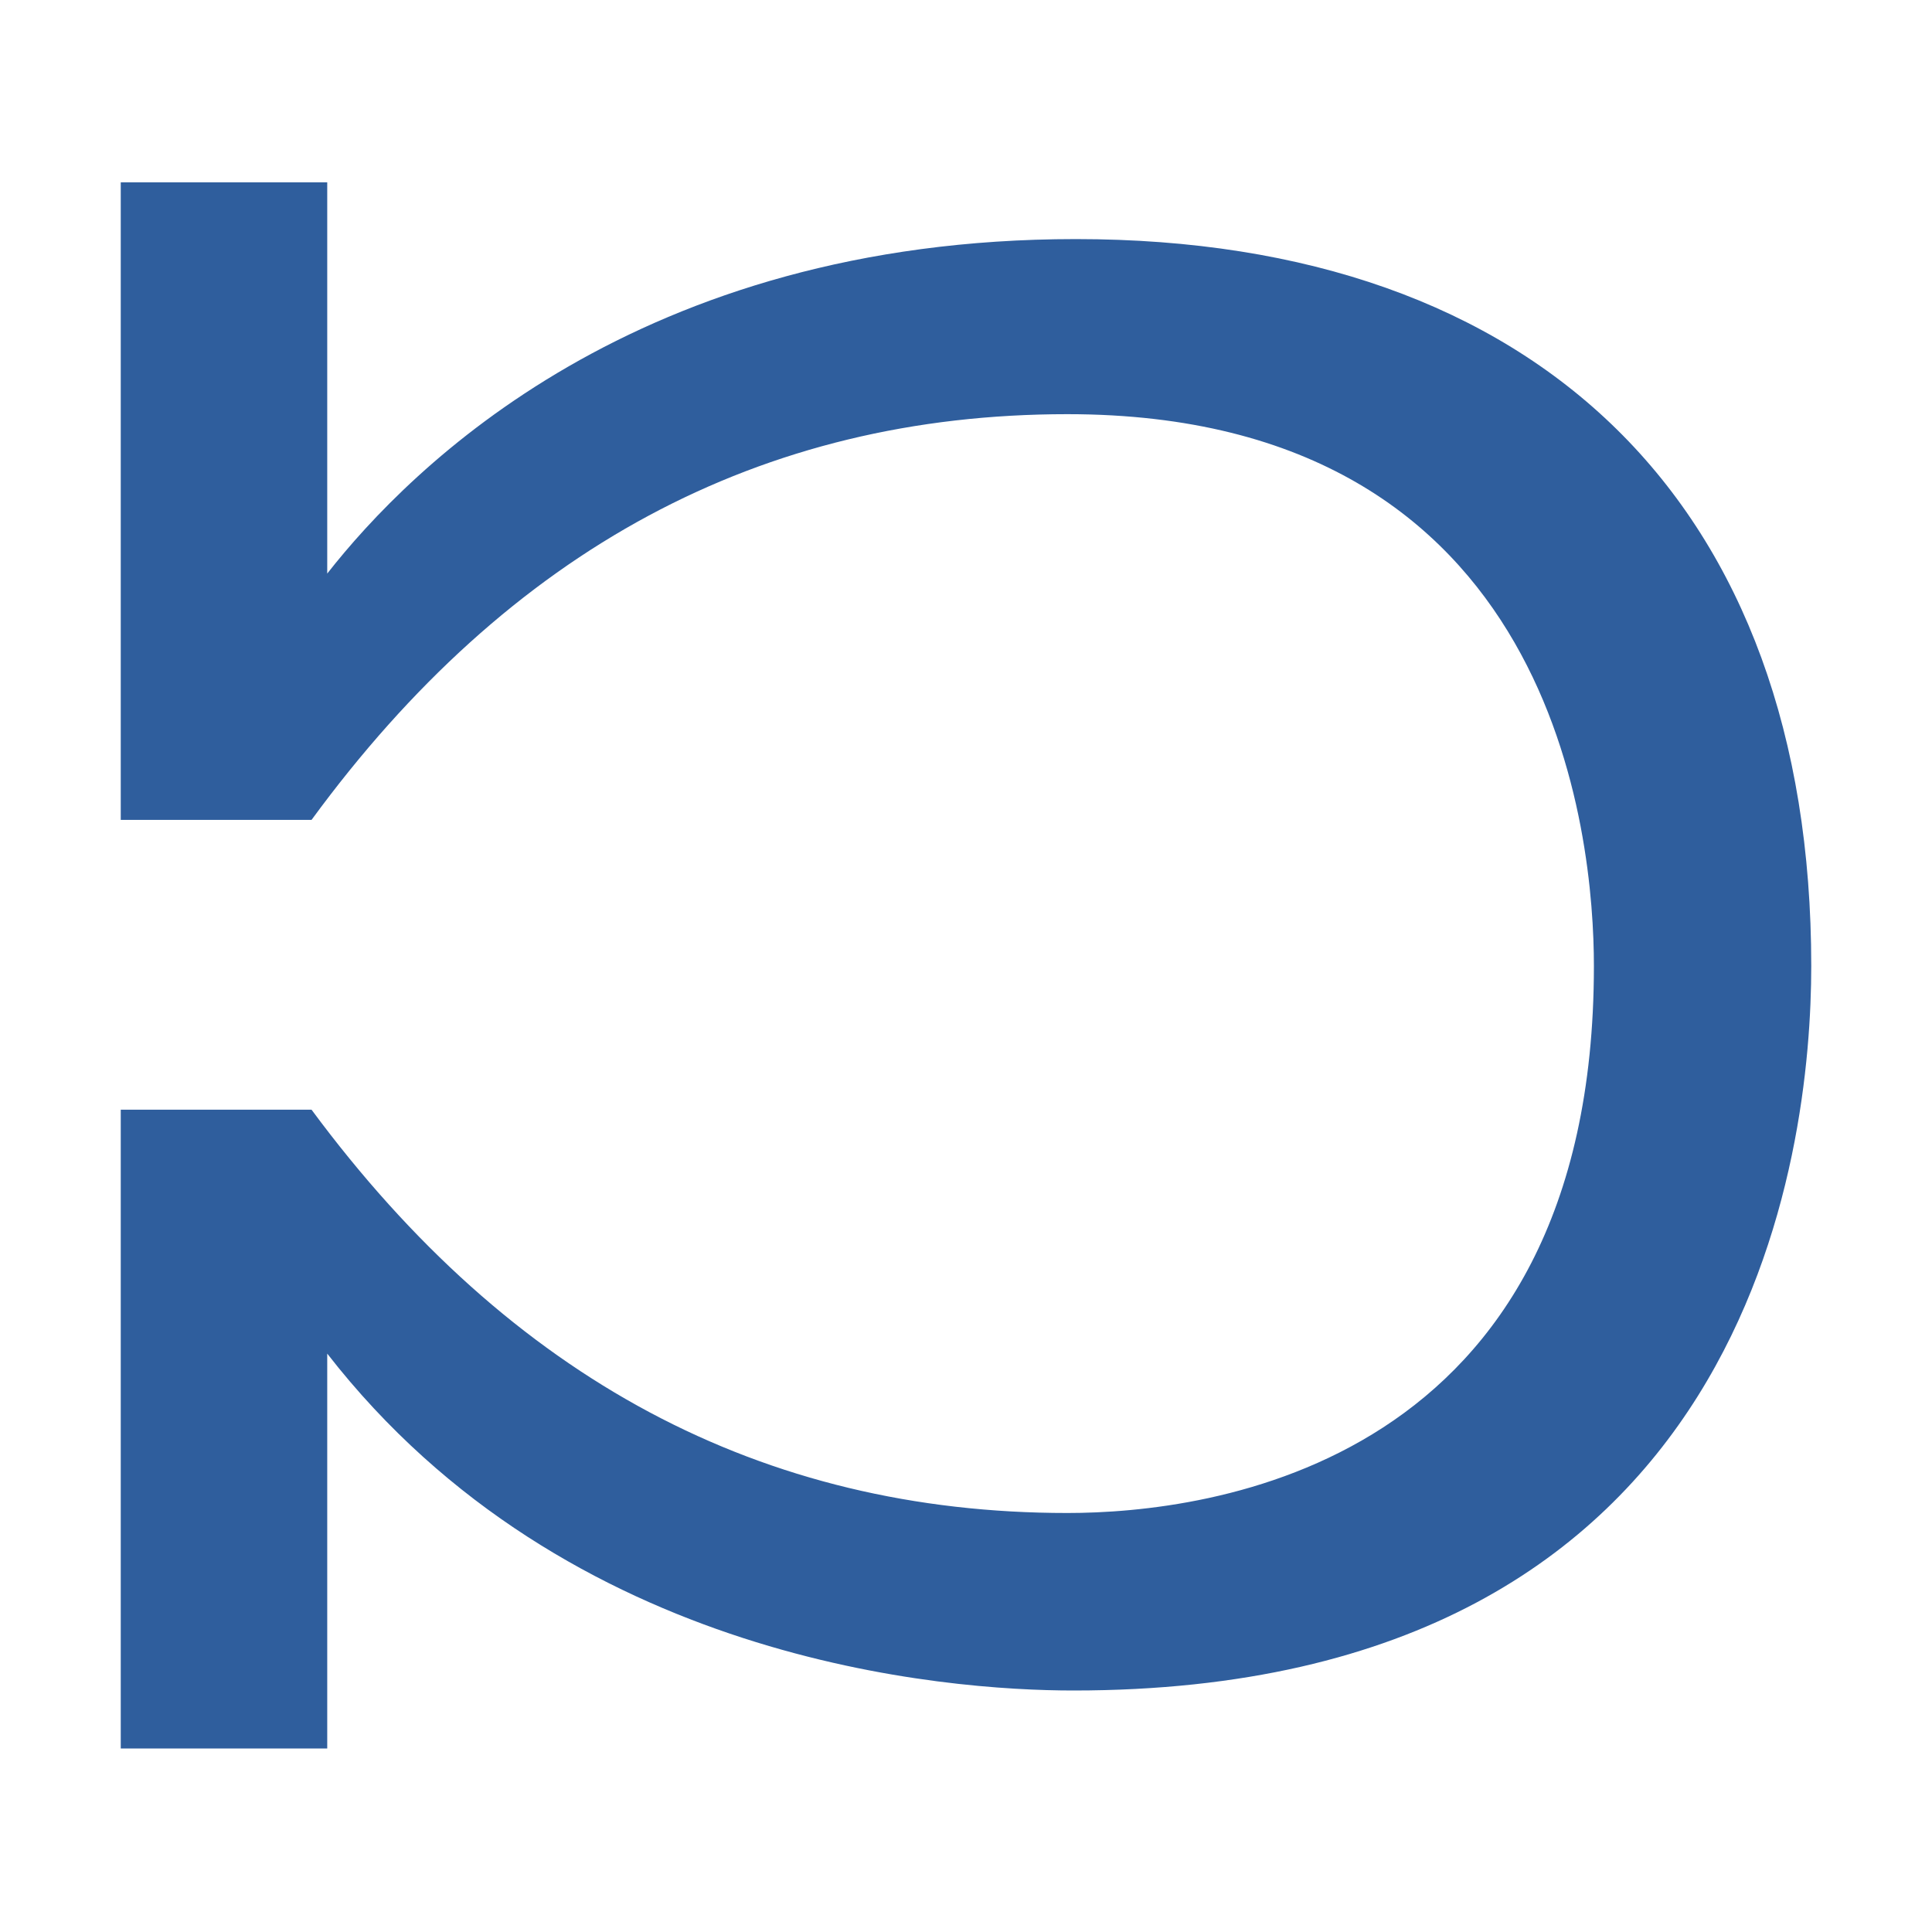 <svg height="16" viewBox="0 0 16 16" width="16" xmlns="http://www.w3.org/2000/svg"><path d="m8.84 12.53c1.16 0 4.36-.38 4.36-4.53 0-1.05-.3-4.57-4.36-4.57-2.54 0-4.62 1.12-6.26 3.36h-1.58v-5.28h1.71v3.24c.69-.88 2.57-2.77 6.2-2.77 3.83 0 6.09 2.2 6.09 6.02 0 1.5-.47 6-6.11 6-1.05 0-4.19-.23-6.18-2.79v3.27h-1.71v-5.29h1.58c1.65 2.23 3.73 3.34 6.26 3.34z" fill="#2f5e9d"/></svg>
